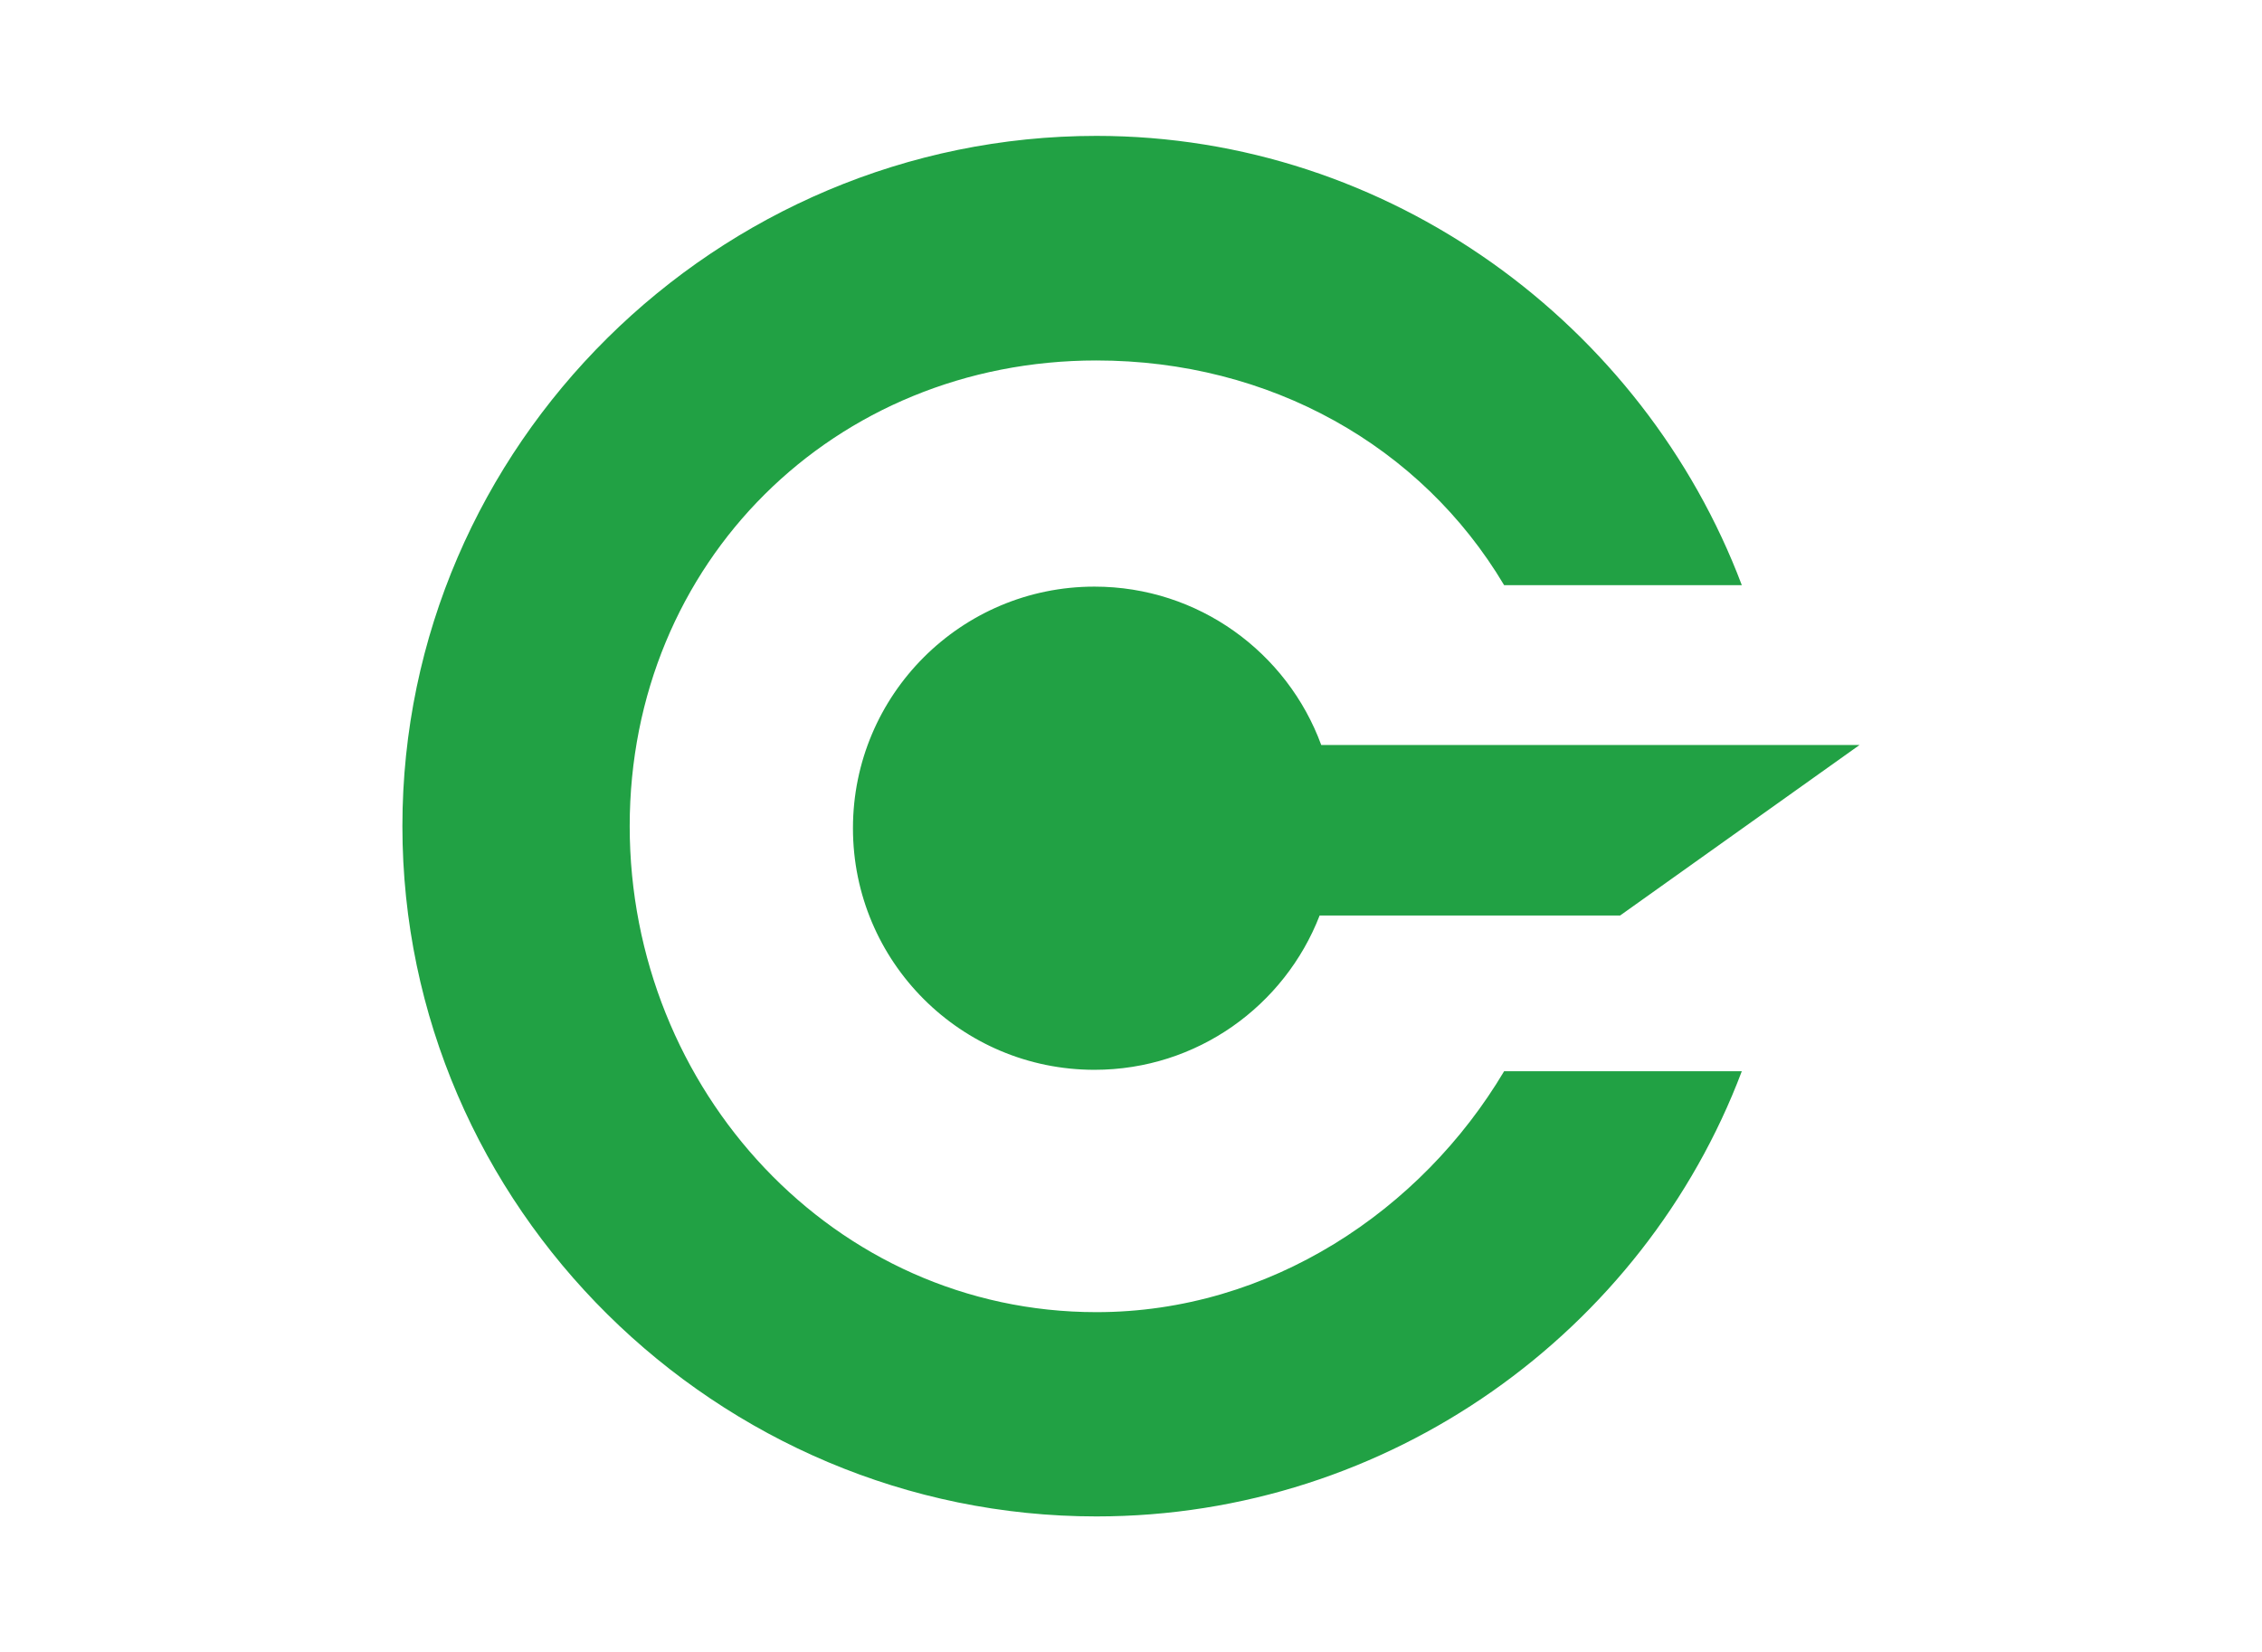 <?xml version="1.0" encoding="utf-8"?>
<!-- Generator: Adobe Illustrator 24.3.0, SVG Export Plug-In . SVG Version: 6.00 Build 0)  -->
<svg version="1.0" id="katman_1" xmlns="http://www.w3.org/2000/svg" xmlns:xlink="http://www.w3.org/1999/xlink" x="0px" y="0px"
	 viewBox="0 0 6035.6 4409.3" style="enable-background:new 0 0 6035.6 4409.3;" xml:space="preserve">
<style type="text/css">
	.st0{fill-rule:evenodd;clip-rule:evenodd;fill:#21A144;}
</style>
<path id="Crypto_Logo" class="st0" d="M4013.4,1561.5c-221.3-372.1-625.6-599.6-1087.9-599.6c-699.7,0-1245.3,538.4-1245.3,1242.7
	s545.6,1296.9,1245.3,1296.9c462.2,0,866.6-270.8,1087.9-642.9h634.2c-262.1,694.4-940.2,1188-1722.1,1188
	c-1010.7,0-1851.8-824.7-1851.8-1842s841-1842,1851.8-1842c781.9,0,1460,504.4,1722.1,1198.9L4013.4,1561.5L4013.4,1561.5z
	 M4961.8,1988l-639,455.1h-801.7c-93.4,240.9-327.1,411.7-600.8,411.7c-355.9,0-644.4-288.6-644.4-644.7s288.5-644.7,644.4-644.7
	c277.9,0,514.6,176,605.1,422.6L4961.8,1988L4961.8,1988z"/>
</svg>
